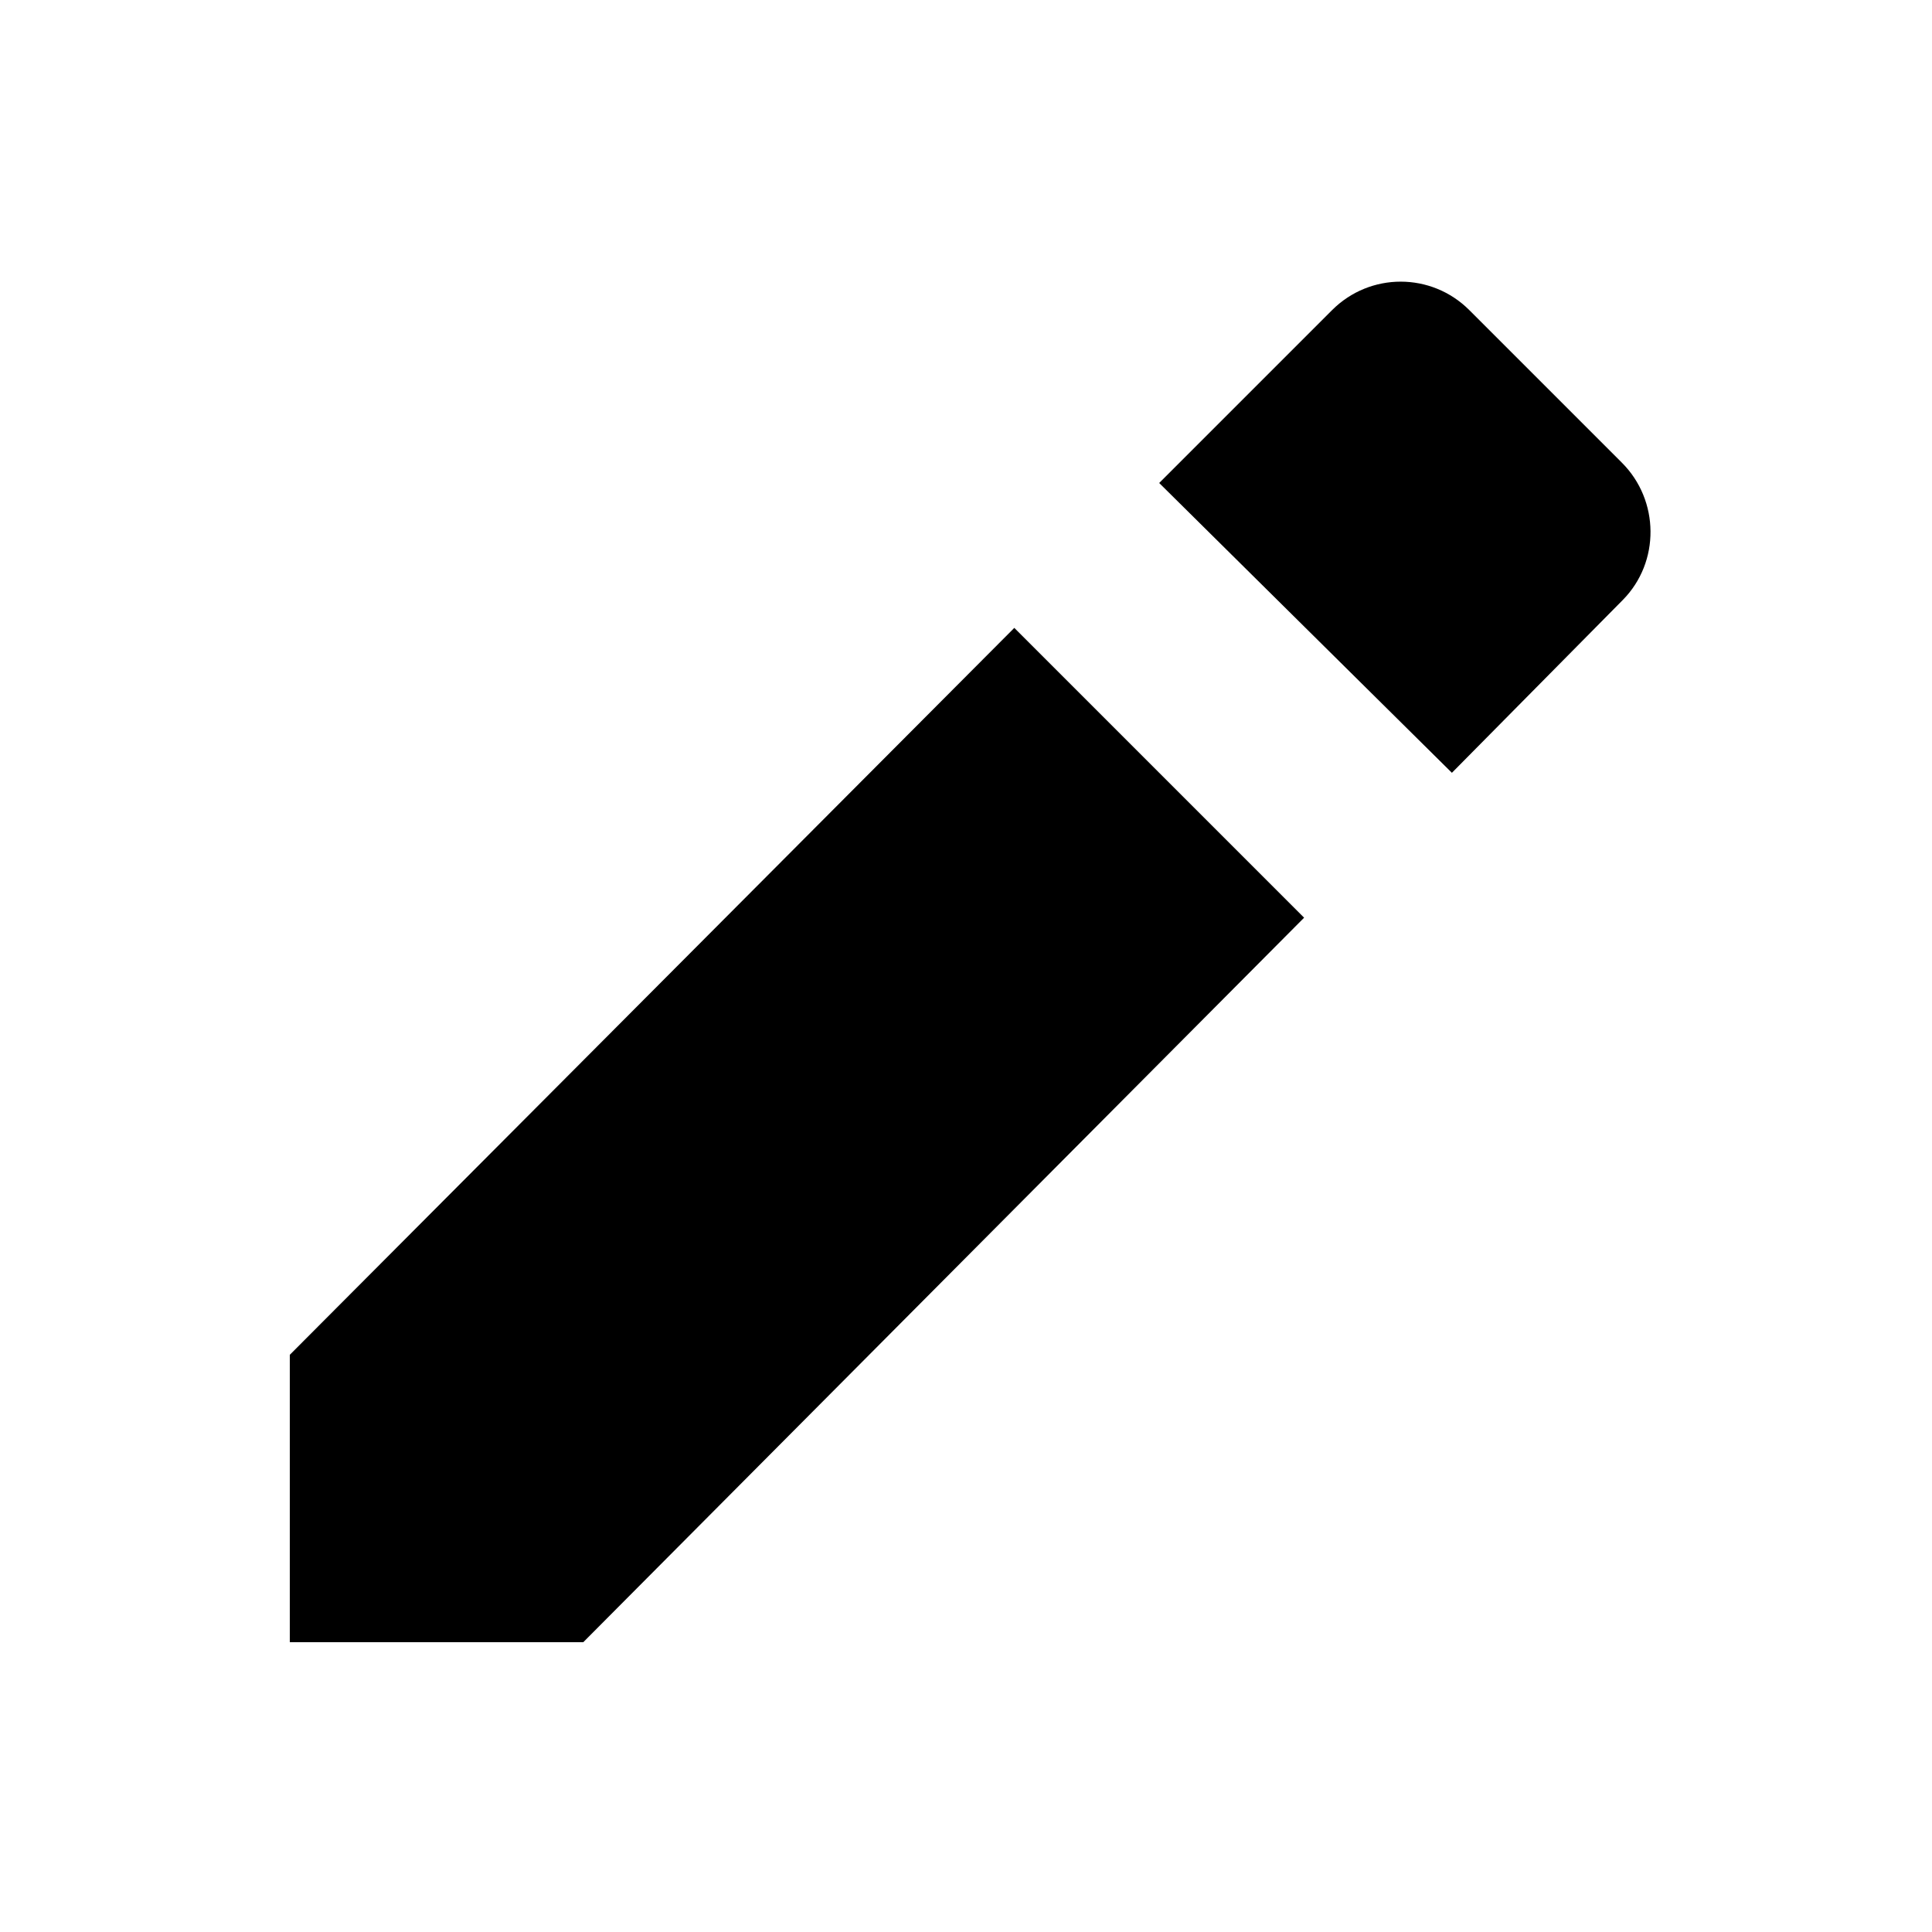 <svg viewBox="0 0 20 20" xmlns="http://www.w3.org/2000/svg"><path d="M10.5 6.5L3 14.025V17h3.038L13.5 9.5l-3-3zm4.71-3.29c-.392-.392-1.027-.393-1.42 0L12 5l3.03 3 1.77-1.79c.386-.392.38-1.03-.01-1.42l-1.58-1.58z" fill="#000" fill-rule="evenodd"/></svg>